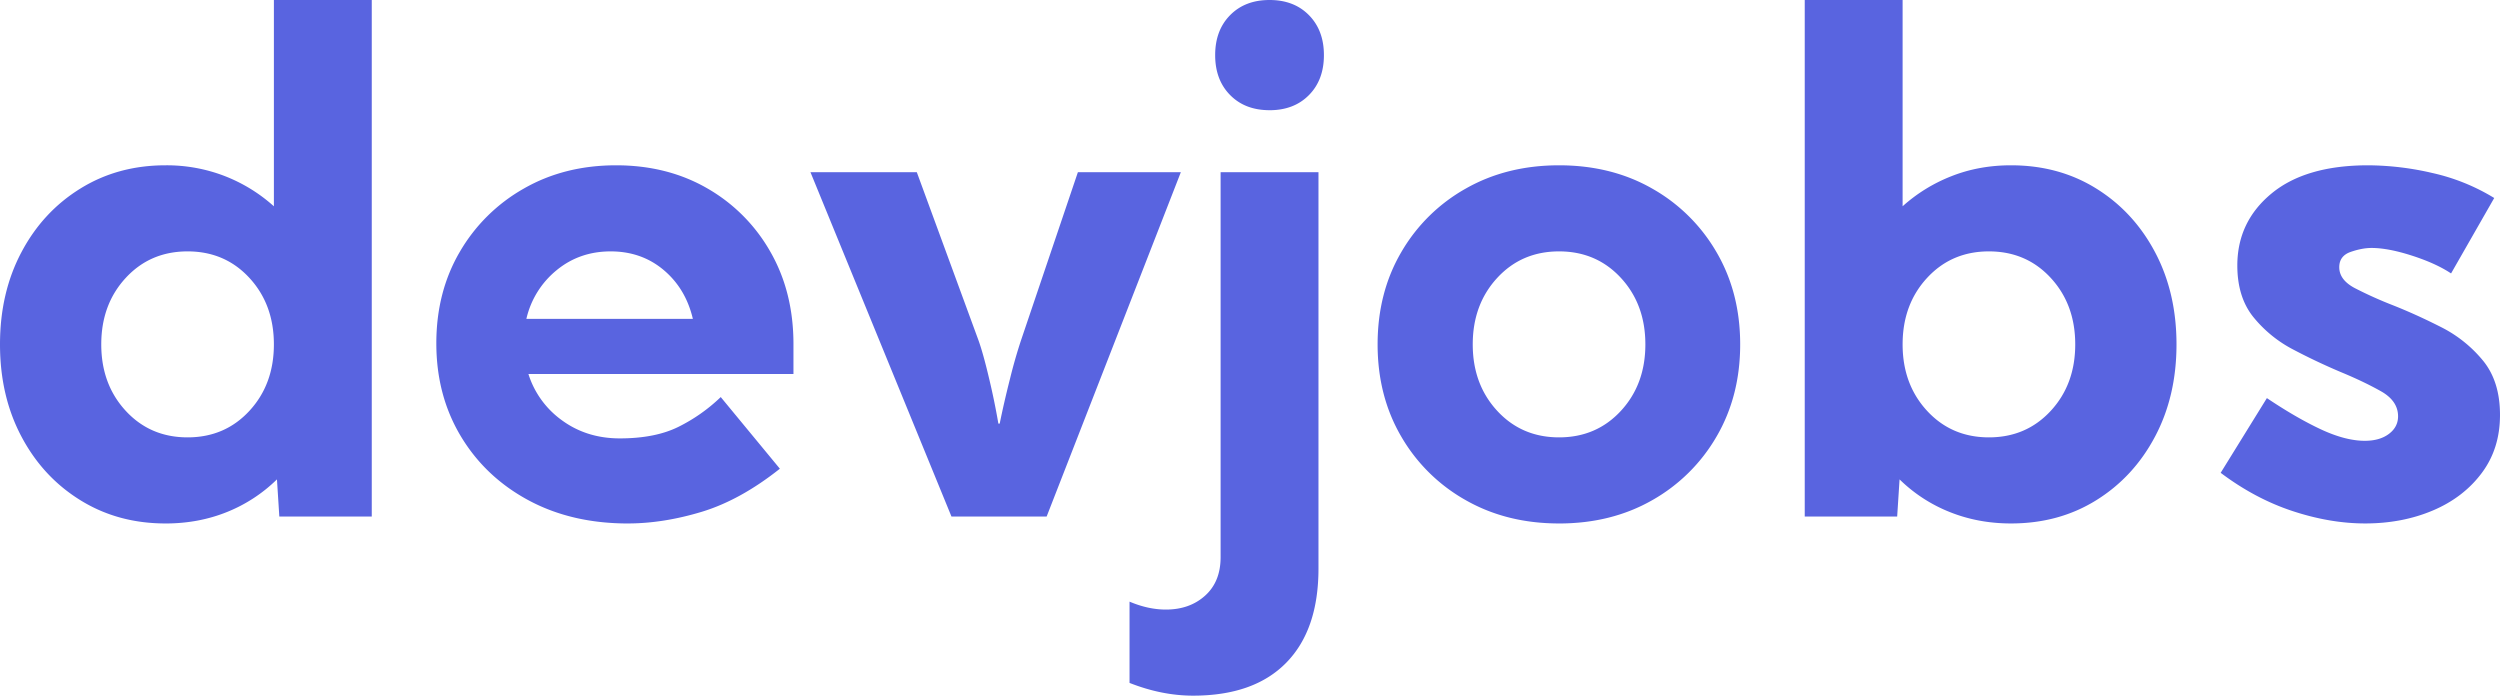 <svg width="115" height="32" xmlns="http://www.w3.org/2000/svg"><path d="M7.612 24.08c1.022 0 1.967-.178 2.838-.531a6.998 6.998 0 002.29-1.498l.109 1.711h4.252V0h-4.502v9.49a7.369 7.369 0 00-2.251-1.387 7.394 7.394 0 00-2.736-.499c-1.458 0-2.764.356-3.915 1.07-1.152.712-2.056 1.689-2.712 2.93C.328 12.844 0 14.257 0 15.842c0 1.584.328 2.996.985 4.237.656 1.241 1.56 2.218 2.712 2.93 1.151.714 2.457 1.07 3.915 1.07zm1.017-3.961c-1.147 0-2.095-.407-2.845-1.22s-1.126-1.832-1.126-3.057c0-1.225.375-2.245 1.126-3.058.75-.813 1.698-1.22 2.845-1.22 1.146 0 2.094.407 2.844 1.22s1.126 1.833 1.126 3.058c0 1.225-.375 2.244-1.126 3.057-.75.813-1.698 1.22-2.844 1.22zm20.258 3.96c1.084 0 2.217-.18 3.4-.538 1.182-.36 2.378-1.02 3.587-1.98l-2.72-3.296a7.804 7.804 0 01-1.946 1.37c-.714.354-1.613.531-2.696.531-1.011 0-1.894-.274-2.65-.823a4.154 4.154 0 01-1.555-2.139h12.192v-1.378c0-1.595-.354-3.01-1.063-4.246a7.772 7.772 0 00-2.9-2.915c-1.224-.707-2.623-1.061-4.196-1.061-1.584 0-2.999.356-4.244 1.07a7.897 7.897 0 00-2.947 2.914c-.719 1.23-1.078 2.632-1.078 4.206 0 1.595.375 3.018 1.125 4.27.75 1.25 1.787 2.233 3.11 2.946 1.324.713 2.85 1.07 4.58 1.07zm2.985-9.41h-7.659a4.047 4.047 0 011.383-2.233c.704-.581 1.535-.872 2.494-.872.948 0 1.76.286 2.438.856.677.57 1.126 1.32 1.344 2.25zm16.273 9.093l6.174-15.841h-4.736l-2.61 7.715a23.244 23.244 0 00-.509 1.774c-.193.76-.351 1.452-.477 2.075h-.062a32.377 32.377 0 00-.43-2.09c-.182-.772-.346-1.358-.492-1.76l-2.83-7.714h-4.892l6.487 15.841h4.377zM58.399 5.07c.75 0 1.355-.232 1.813-.697.459-.464.688-1.077.688-1.837s-.23-1.373-.688-1.838C59.754.232 59.149 0 58.399 0s-1.355.232-1.813.697c-.459.465-.688 1.077-.688 1.838 0 .76.229 1.373.688 1.837.458.465 1.062.697 1.813.697zM54.882 32c1.865 0 3.293-.504 4.283-1.513.99-1.008 1.485-2.453 1.485-4.333V7.921h-4.502v17.71c0 .75-.237 1.34-.711 1.767-.474.428-1.076.642-1.806.642-.542 0-1.1-.122-1.672-.365v3.739c.99.39 1.964.586 2.923.586zm16.835-7.92c1.605 0 3.032-.357 4.283-1.07a7.903 7.903 0 002.962-2.93c.724-1.242 1.086-2.654 1.086-4.238 0-1.585-.362-2.997-1.086-4.238A7.903 7.903 0 0076 8.674c-1.25-.714-2.678-1.07-4.283-1.07-1.605 0-3.035.356-4.291 1.07a7.887 7.887 0 00-2.97 2.93c-.724 1.24-1.086 2.653-1.086 4.238 0 1.584.362 2.996 1.086 4.237a7.887 7.887 0 002.97 2.93c1.256.714 2.686 1.07 4.29 1.07zm0-3.961c-1.147 0-2.095-.407-2.845-1.22s-1.126-1.832-1.126-3.057c0-1.225.376-2.245 1.126-3.058.75-.813 1.698-1.22 2.845-1.22 1.146 0 2.094.407 2.845 1.22.75.813 1.125 1.833 1.125 3.058 0 1.225-.375 2.244-1.125 3.057-.75.813-1.699 1.22-2.845 1.22zm20.79 3.96c1.469 0 2.777-.356 3.923-1.07 1.146-.712 2.048-1.689 2.704-2.93.657-1.24.985-2.653.985-4.237 0-1.585-.328-2.997-.985-4.238-.656-1.241-1.558-2.218-2.704-2.93-1.146-.714-2.454-1.07-3.924-1.07-.98 0-1.89.166-2.735.499a7.369 7.369 0 00-2.251 1.386V0h-4.502v23.762h4.252l.11-1.71a6.978 6.978 0 002.297 1.497c.876.353 1.819.53 2.83.53zm-1.017-3.96c-1.146 0-2.094-.407-2.844-1.22s-1.126-1.832-1.126-3.057c0-1.225.375-2.245 1.126-3.058.75-.813 1.698-1.22 2.844-1.22 1.147 0 2.095.407 2.845 1.22s1.126 1.833 1.126 3.058c0 1.225-.375 2.244-1.126 3.057-.75.813-1.698 1.22-2.845 1.22zm17.304 3.96c1.136 0 2.173-.198 3.111-.594.938-.396 1.688-.969 2.25-1.719.564-.75.845-1.642.845-2.677 0-1.035-.263-1.872-.79-2.51a5.958 5.958 0 00-1.93-1.537c-.76-.386-1.5-.721-2.22-1.006a18.284 18.284 0 01-1.727-.777c-.484-.253-.727-.575-.727-.966 0-.348.175-.583.524-.705.35-.121.67-.182.961-.182.511 0 1.134.119 1.868.356.735.238 1.332.51 1.79.816l1.985-3.47a9.31 9.31 0 00-2.837-1.148 13.27 13.27 0 00-2.962-.356c-1.917 0-3.4.433-4.447 1.299-1.047.866-1.571 1.97-1.571 3.31 0 .972.247 1.765.742 2.377a5.807 5.807 0 001.845 1.497 28.35 28.35 0 002.196 1.038c.688.285 1.295.575 1.821.871.526.296.79.681.79 1.156 0 .328-.141.597-.422.808-.282.212-.652.317-1.11.317-.594 0-1.269-.177-2.025-.53-.755-.354-1.58-.832-2.477-1.434l-2.126 3.437c1.053.793 2.155 1.379 3.306 1.759 1.152.38 2.264.57 3.337.57z" fill="#5964e0" fill-rule="nonzero"/></svg>